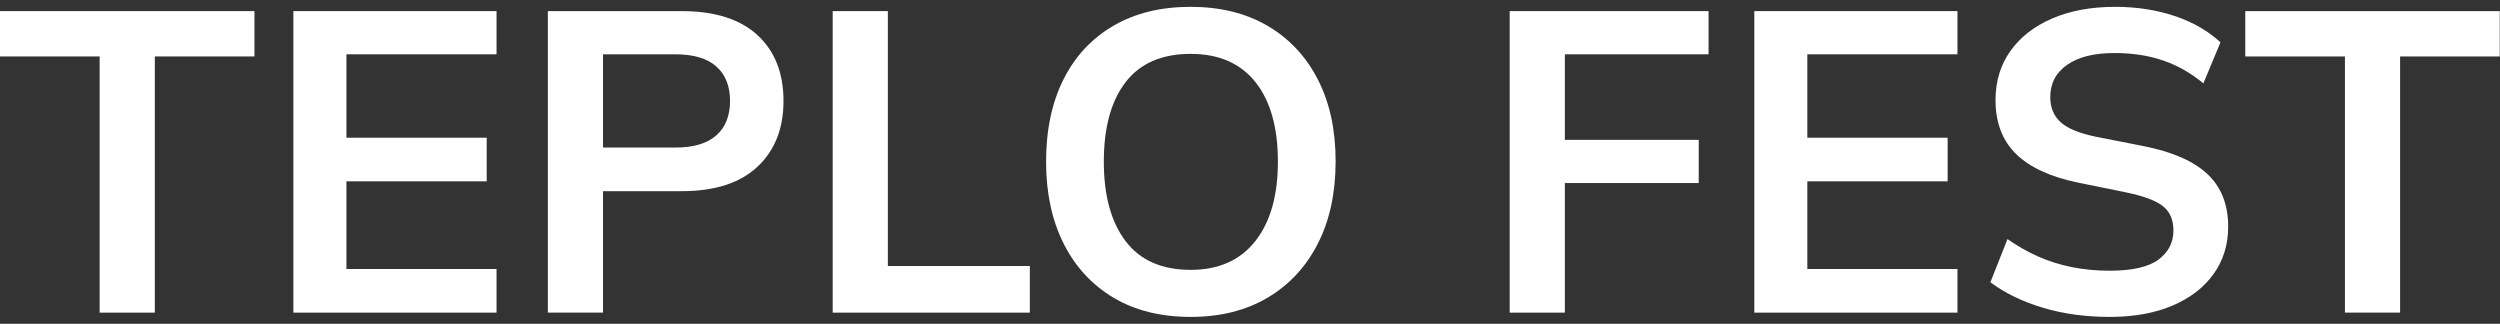 <svg width="9142" height="1184" viewBox="0 0 9142 1184" fill="none" xmlns="http://www.w3.org/2000/svg">
<rect x="0" y="0" width="9142" height="1184" fill="#333333" stroke="none"/>
<g clip-path="url(#clip0_277_209)">
<path d="M364.399 1143.22V206.418H0V40.64H930.544V206.418H566.147V1143.22H364.399Z" fill="white"/>
<path d="M1072.84 1143.22V40.64H1815.72V198.6H1266.77V503.568H1779.75V663.09H1266.77V983.697H1815.72V1143.22H1072.84Z" fill="white"/>
<path d="M2205.12 539.538H2469.42C2536.13 539.538 2586.18 524.68 2619.56 494.966C2652.92 465.252 2669.61 423.294 2669.61 369.069C2669.61 314.869 2652.92 272.886 2619.56 243.172C2586.18 213.456 2536.13 198.6 2469.42 198.6H2205.12V539.538ZM2003.37 1143.22V40.641H2492.88C2613.82 40.641 2706.09 69.842 2769.7 128.221C2833.28 186.625 2865.1 266.9 2865.1 369.069C2865.1 470.212 2833.28 550.486 2769.7 609.916C2706.09 669.345 2613.82 699.061 2492.88 699.061H2205.12V1143.22H2003.37Z" fill="white"/>
<path d="M3044.93 1143.22V40.64H3246.68V972.749H3765.91V1143.22H3044.93Z" fill="white"/>
<path d="M4036.47 591.148C4036.47 715.237 4063.06 812.202 4116.23 882.041C4169.41 951.905 4248.63 986.825 4353.95 986.825C4456.12 986.825 4534.83 951.905 4590.11 882.041C4645.36 812.202 4673 715.237 4673 591.148C4673 466.033 4645.63 369.068 4590.89 300.254C4536.15 231.441 4457.17 197.034 4353.95 197.034C4248.63 197.034 4169.41 231.441 4116.23 300.254C4063.06 369.068 4036.47 466.033 4036.47 591.148ZM3825.34 591.148C3825.34 475.416 3846.45 375.324 3888.68 290.87C3930.91 206.418 3991.63 141.001 4070.88 94.597C4150.1 48.216 4244.48 25.001 4353.95 25.001C4462.38 25.001 4556.21 48.216 4635.46 94.597C4714.69 141.001 4775.95 206.418 4819.22 290.87C4862.48 375.324 4884.13 474.902 4884.13 589.585C4884.13 705.316 4862.48 805.677 4819.22 890.642C4775.95 975.633 4714.69 1041.56 4635.46 1088.48C4556.21 1135.4 4462.38 1158.86 4353.95 1158.86C4244.48 1158.86 4150.37 1135.4 4071.66 1088.48C3992.93 1041.56 3932.2 975.633 3889.46 890.642C3846.7 805.677 3825.34 705.853 3825.34 591.148Z" fill="white"/>
<path d="M5520.61 1143.22V40.64H6247.85V198.6H5722.36V511.388H6211.88V669.345H5722.36V1143.22H5520.61Z" fill="white"/>
<path d="M6415.17 1143.22V40.64H7158.05V198.6H6609.1V503.568H7122.07V663.09H6609.1V983.697H7158.05V1143.22H6415.17Z" fill="white"/>
<path d="M7714.79 1158.86C7626.16 1158.86 7544.57 1147.64 7470.04 1125.23C7395.48 1102.83 7331.63 1071.81 7278.45 1032.18L7341.01 874.221C7376.44 899.244 7413.47 920.357 7452.05 937.561C7490.61 954.764 7531.81 967.813 7575.6 976.66C7619.39 985.529 7665.77 989.952 7714.79 989.952C7797.15 989.952 7856.58 976.414 7893.08 949.29C7929.57 922.19 7947.82 886.733 7947.82 842.942C7947.82 804.381 7935.31 774.91 7910.29 754.58C7885.26 734.248 7840.42 717.313 7775.79 703.75L7599.06 667.781C7497.92 646.937 7422.34 612.017 7372.29 562.997C7322.24 514.001 7297.22 448.316 7297.22 365.941C7297.22 297.126 7315.45 237.184 7351.96 186.086C7388.44 135.014 7439.54 95.378 7505.22 67.228C7570.91 39.077 7647.54 25 7735.12 25C7813.32 25 7885.77 36.218 7952.51 58.625C8019.23 81.058 8075.01 113.118 8119.85 154.808L8057.3 304.946C8012.46 267.412 7963.46 239.529 7910.29 221.276C7857.11 203.045 7797.68 193.906 7732 193.906C7657.95 193.906 7600.36 208.25 7559.18 236.914C7517.98 265.604 7497.41 304.946 7497.41 354.993C7497.41 393.578 7510.16 424.342 7535.72 447.265C7561.26 470.21 7604.78 487.928 7666.31 500.44L7841.47 534.846C7945.72 555.714 8022.89 589.853 8072.94 637.284C8122.98 684.74 8148.01 748.593 8148.01 828.866C8148.01 894.553 8130.27 952.173 8094.83 1001.68C8059.37 1051.22 8009.33 1089.8 7944.69 1117.41C7880.03 1145.03 7803.4 1158.86 7714.79 1158.86Z" fill="white"/>
<path d="M8574.95 1143.22V206.418H8210.55V40.64H9141.09V206.418H8776.69V1143.22H8574.95Z" fill="white"/>
</g>
<defs>
<clipPath id="clip0_277_209">
<rect width="9141.09" height="1183.36" fill="white"/>
</clipPath>
</defs>
</svg>
